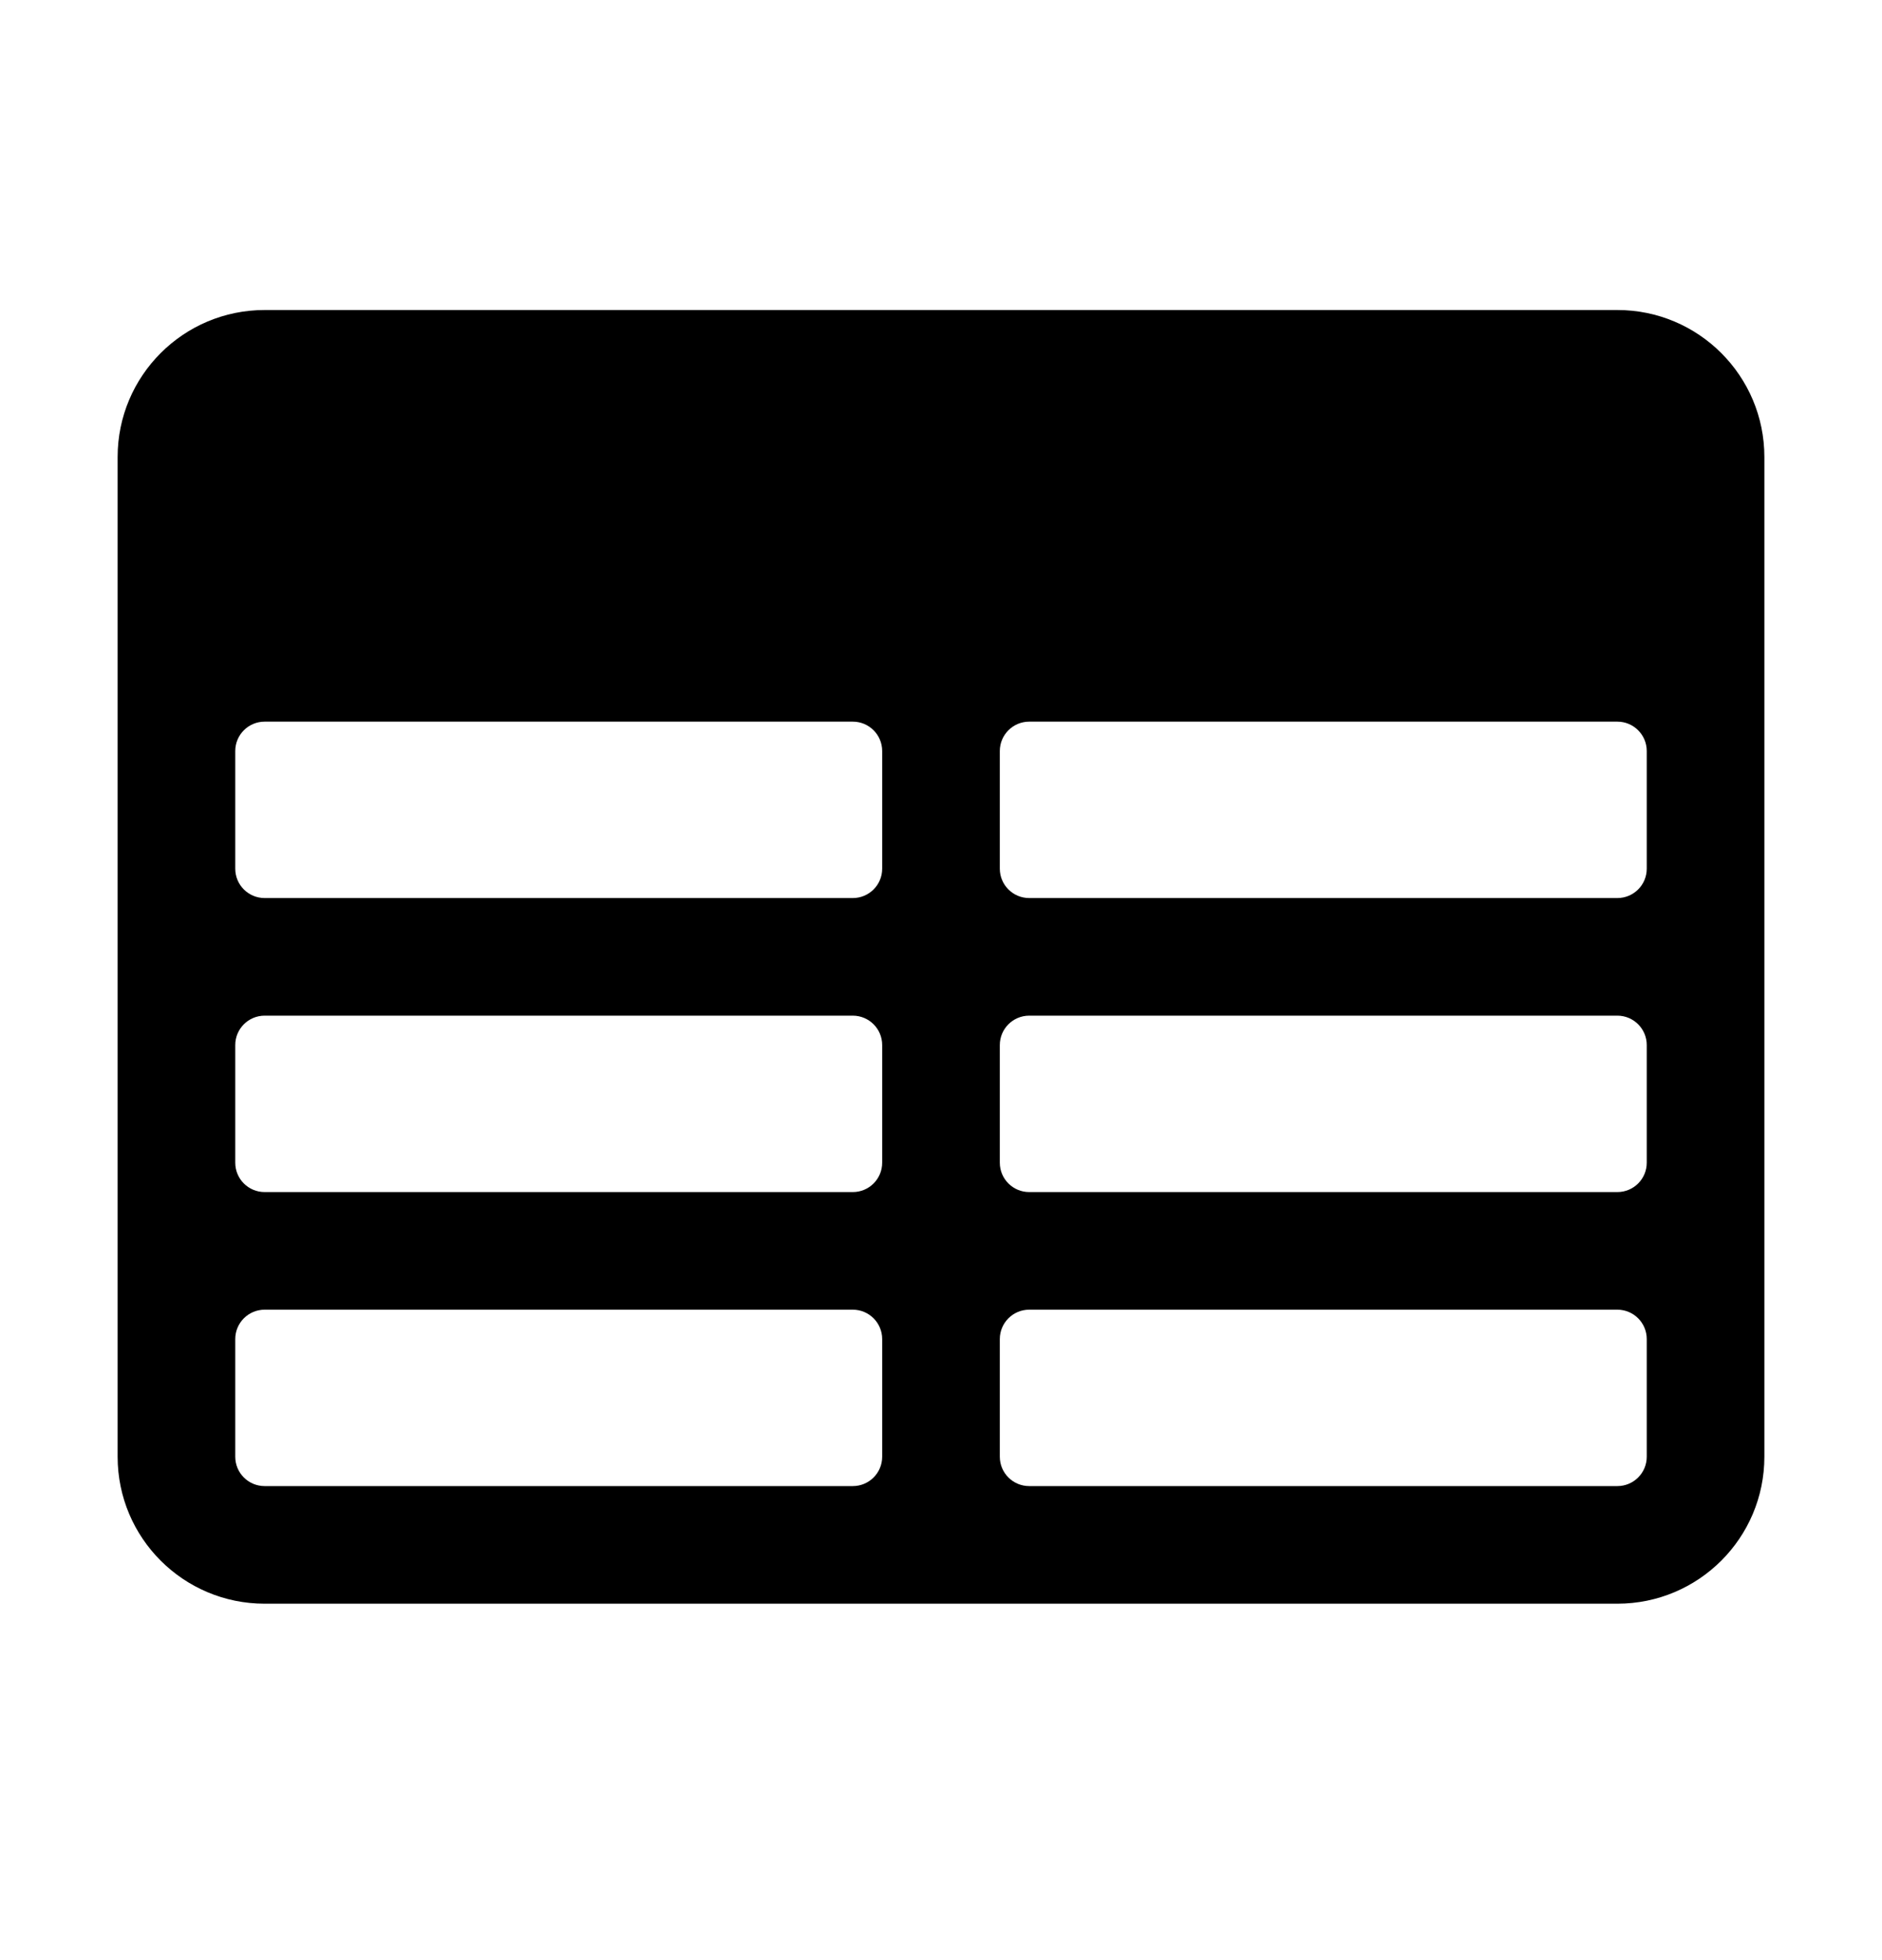 <svg width="24" height="25" viewBox="0 0 24 25" fill="none" xmlns="http://www.w3.org/2000/svg">
<path fill-rule="evenodd" clip-rule="evenodd" d="M1.5 5.829C1.5 4.794 2.339 3.954 3.375 3.954H20.625C21.66 3.954 22.5 4.794 22.5 5.829V18.579C22.5 19.615 21.66 20.454 20.625 20.454H3.375C2.339 20.454 1.5 19.615 1.5 18.579V5.829ZM21 9.579C21 9.372 20.832 9.204 20.625 9.204H13.125C12.918 9.204 12.75 9.372 12.75 9.579V11.079C12.75 11.287 12.918 11.454 13.125 11.454H20.625C20.832 11.454 21 11.287 21 11.079V9.579ZM21 13.329C21 13.122 20.832 12.954 20.625 12.954H13.125C12.918 12.954 12.75 13.122 12.75 13.329V14.829C12.75 15.037 12.918 15.204 13.125 15.204H20.625C20.832 15.204 21 15.037 21 14.829V13.329ZM21 17.079C21 16.872 20.832 16.704 20.625 16.704H13.125C12.918 16.704 12.75 16.872 12.75 17.079V18.579C12.75 18.787 12.918 18.954 13.125 18.954H20.625C20.832 18.954 21 18.787 21 18.579V17.079ZM10.875 18.954C11.082 18.954 11.25 18.787 11.25 18.579V17.079C11.25 16.872 11.082 16.704 10.875 16.704H3.375C3.168 16.704 3 16.872 3 17.079V18.579C3 18.787 3.168 18.954 3.375 18.954H10.875ZM3.375 15.204H10.875C11.082 15.204 11.25 15.037 11.25 14.829V13.329C11.25 13.122 11.082 12.954 10.875 12.954H3.375C3.168 12.954 3 13.122 3 13.329V14.829C3 15.037 3.168 15.204 3.375 15.204ZM3.375 11.454H10.875C11.082 11.454 11.25 11.287 11.25 11.079V9.579C11.25 9.372 11.082 9.204 10.875 9.204H3.375C3.168 9.204 3 9.372 3 9.579V11.079C3 11.287 3.168 11.454 3.375 11.454Z" fill="black"/>
</svg>
